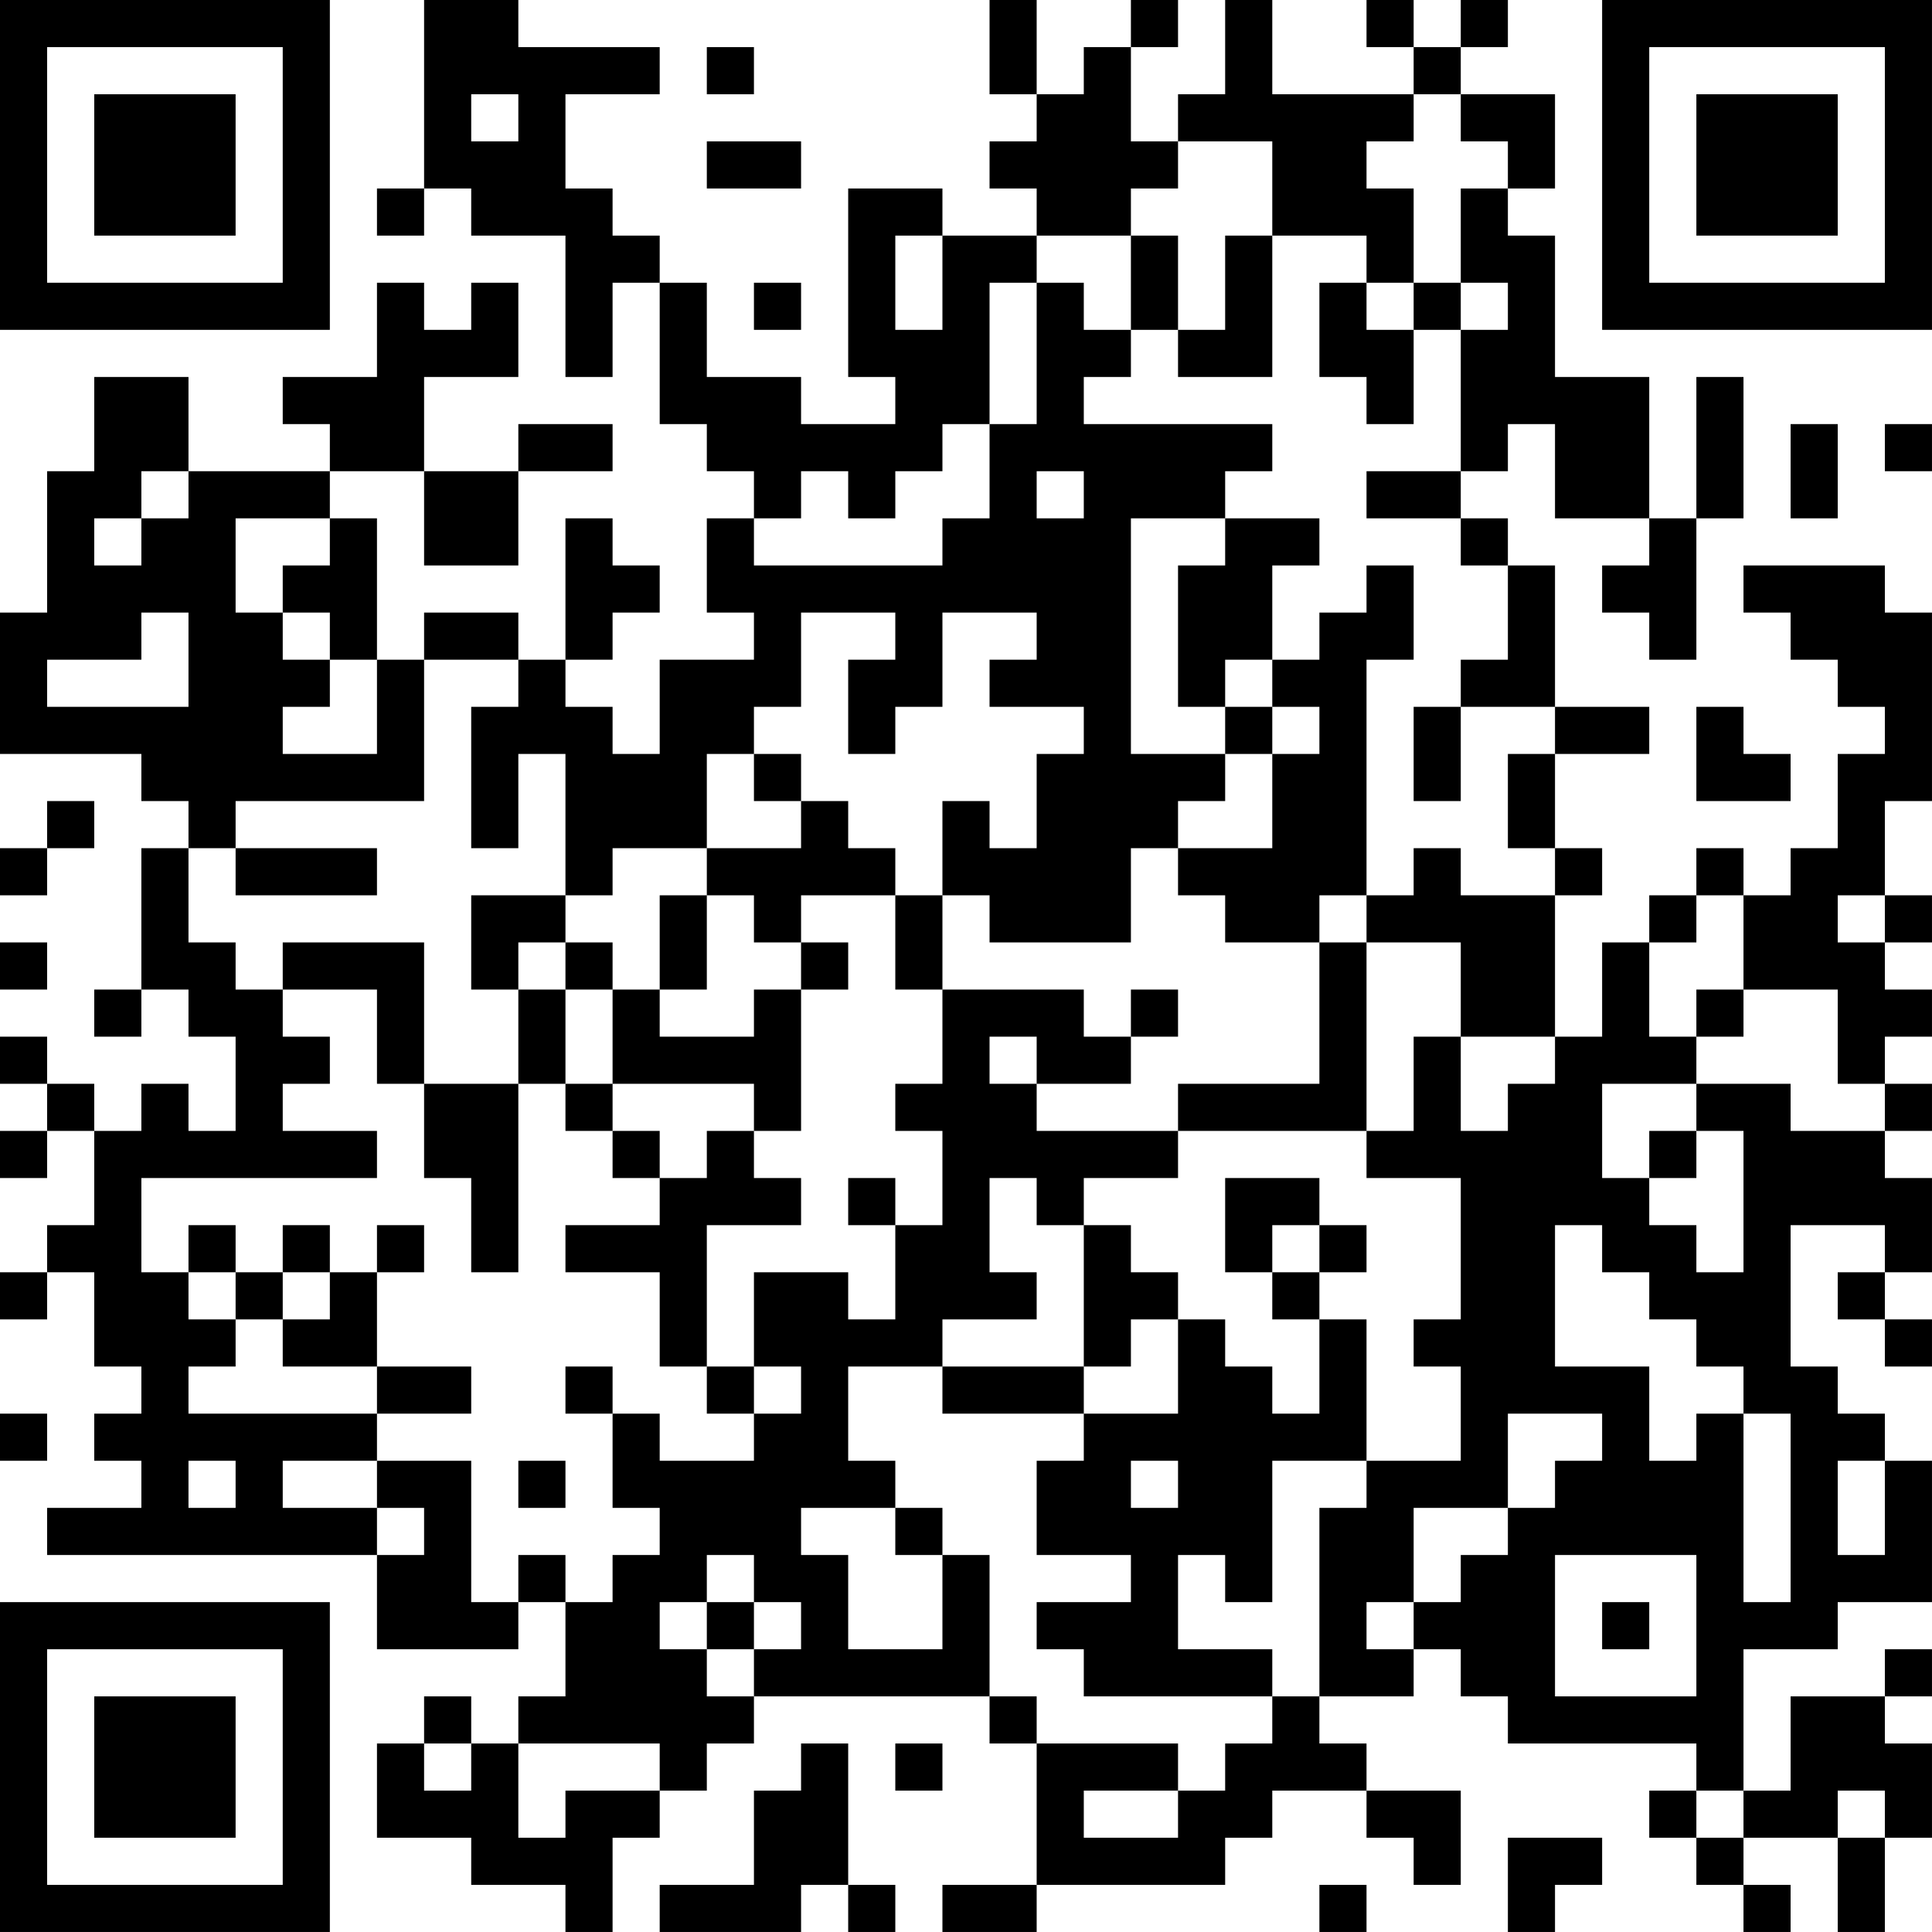 <?xml version="1.0" encoding="UTF-8"?>
<svg xmlns="http://www.w3.org/2000/svg" version="1.1" width="300" height="300" viewBox="0 0 300 300"><rect x="0" y="0" width="300" height="300" fill="#ffffff"/><g transform="scale(7.317)"><g transform="translate(0,0)"><path fill-rule="evenodd" d="M9 0L9 4L8 4L8 5L9 5L9 4L10 4L10 5L12 5L12 8L13 8L13 6L14 6L14 9L15 9L15 10L16 10L16 11L15 11L15 13L16 13L16 14L14 14L14 16L13 16L13 15L12 15L12 14L13 14L13 13L14 13L14 12L13 12L13 11L12 11L12 14L11 14L11 13L9 13L9 14L8 14L8 11L7 11L7 10L9 10L9 12L11 12L11 10L13 10L13 9L11 9L11 10L9 10L9 8L11 8L11 6L10 6L10 7L9 7L9 6L8 6L8 8L6 8L6 9L7 9L7 10L4 10L4 8L2 8L2 10L1 10L1 13L0 13L0 16L3 16L3 17L4 17L4 18L3 18L3 21L2 21L2 22L3 22L3 21L4 21L4 22L5 22L5 24L4 24L4 23L3 23L3 24L2 24L2 23L1 23L1 22L0 22L0 23L1 23L1 24L0 24L0 25L1 25L1 24L2 24L2 26L1 26L1 27L0 27L0 28L1 28L1 27L2 27L2 29L3 29L3 30L2 30L2 31L3 31L3 32L1 32L1 33L8 33L8 35L11 35L11 34L12 34L12 36L11 36L11 37L10 37L10 36L9 36L9 37L8 37L8 39L10 39L10 40L12 40L12 41L13 41L13 39L14 39L14 38L15 38L15 37L16 37L16 36L21 36L21 37L22 37L22 40L20 40L20 41L22 41L22 40L26 40L26 39L27 39L27 38L29 38L29 39L30 39L30 40L31 40L31 38L29 38L29 37L28 37L28 36L30 36L30 35L31 35L31 36L32 36L32 37L36 37L36 38L35 38L35 39L36 39L36 40L37 40L37 41L38 41L38 40L37 40L37 39L39 39L39 41L40 41L40 39L41 39L41 37L40 37L40 36L41 36L41 35L40 35L40 36L38 36L38 38L37 38L37 35L39 35L39 34L41 34L41 31L40 31L40 30L39 30L39 29L38 29L38 26L40 26L40 27L39 27L39 28L40 28L40 29L41 29L41 28L40 28L40 27L41 27L41 25L40 25L40 24L41 24L41 23L40 23L40 22L41 22L41 21L40 21L40 20L41 20L41 19L40 19L40 17L41 17L41 13L40 13L40 12L37 12L37 13L38 13L38 14L39 14L39 15L40 15L40 16L39 16L39 18L38 18L38 19L37 19L37 18L36 18L36 19L35 19L35 20L34 20L34 22L33 22L33 19L34 19L34 18L33 18L33 16L35 16L35 15L33 15L33 12L32 12L32 11L31 11L31 10L32 10L32 9L33 9L33 11L35 11L35 12L34 12L34 13L35 13L35 14L36 14L36 11L37 11L37 8L36 8L36 11L35 11L35 8L33 8L33 5L32 5L32 4L33 4L33 2L31 2L31 1L32 1L32 0L31 0L31 1L30 1L30 0L29 0L29 1L30 1L30 2L27 2L27 0L26 0L26 2L25 2L25 3L24 3L24 1L25 1L25 0L24 0L24 1L23 1L23 2L22 2L22 0L21 0L21 2L22 2L22 3L21 3L21 4L22 4L22 5L20 5L20 4L18 4L18 8L19 8L19 9L17 9L17 8L15 8L15 6L14 6L14 5L13 5L13 4L12 4L12 2L14 2L14 1L11 1L11 0ZM15 1L15 2L16 2L16 1ZM10 2L10 3L11 3L11 2ZM30 2L30 3L29 3L29 4L30 4L30 6L29 6L29 5L27 5L27 3L25 3L25 4L24 4L24 5L22 5L22 6L21 6L21 9L20 9L20 10L19 10L19 11L18 11L18 10L17 10L17 11L16 11L16 12L20 12L20 11L21 11L21 9L22 9L22 6L23 6L23 7L24 7L24 8L23 8L23 9L27 9L27 10L26 10L26 11L24 11L24 16L26 16L26 17L25 17L25 18L24 18L24 20L21 20L21 19L20 19L20 17L21 17L21 18L22 18L22 16L23 16L23 15L21 15L21 14L22 14L22 13L20 13L20 15L19 15L19 16L18 16L18 14L19 14L19 13L17 13L17 15L16 15L16 16L15 16L15 18L13 18L13 19L12 19L12 16L11 16L11 18L10 18L10 15L11 15L11 14L9 14L9 17L5 17L5 18L4 18L4 20L5 20L5 21L6 21L6 22L7 22L7 23L6 23L6 24L8 24L8 25L3 25L3 27L4 27L4 28L5 28L5 29L4 29L4 30L8 30L8 31L6 31L6 32L8 32L8 33L9 33L9 32L8 32L8 31L10 31L10 34L11 34L11 33L12 33L12 34L13 34L13 33L14 33L14 32L13 32L13 30L14 30L14 31L16 31L16 30L17 30L17 29L16 29L16 27L18 27L18 28L19 28L19 26L20 26L20 24L19 24L19 23L20 23L20 21L23 21L23 22L24 22L24 23L22 23L22 22L21 22L21 23L22 23L22 24L25 24L25 25L23 25L23 26L22 26L22 25L21 25L21 27L22 27L22 28L20 28L20 29L18 29L18 31L19 31L19 32L17 32L17 33L18 33L18 35L20 35L20 33L21 33L21 36L22 36L22 37L25 37L25 38L23 38L23 39L25 39L25 38L26 38L26 37L27 37L27 36L28 36L28 32L29 32L29 31L31 31L31 29L30 29L30 28L31 28L31 25L29 25L29 24L30 24L30 22L31 22L31 24L32 24L32 23L33 23L33 22L31 22L31 20L29 20L29 19L30 19L30 18L31 18L31 19L33 19L33 18L32 18L32 16L33 16L33 15L31 15L31 14L32 14L32 12L31 12L31 11L29 11L29 10L31 10L31 7L32 7L32 6L31 6L31 4L32 4L32 3L31 3L31 2ZM15 3L15 4L17 4L17 3ZM19 5L19 7L20 7L20 5ZM24 5L24 7L25 7L25 8L27 8L27 5L26 5L26 7L25 7L25 5ZM16 6L16 7L17 7L17 6ZM28 6L28 8L29 8L29 9L30 9L30 7L31 7L31 6L30 6L30 7L29 7L29 6ZM38 9L38 11L39 11L39 9ZM40 9L40 10L41 10L41 9ZM3 10L3 11L2 11L2 12L3 12L3 11L4 11L4 10ZM22 10L22 11L23 11L23 10ZM5 11L5 13L6 13L6 14L7 14L7 15L6 15L6 16L8 16L8 14L7 14L7 13L6 13L6 12L7 12L7 11ZM26 11L26 12L25 12L25 15L26 15L26 16L27 16L27 18L25 18L25 19L26 19L26 20L28 20L28 23L25 23L25 24L29 24L29 20L28 20L28 19L29 19L29 14L30 14L30 12L29 12L29 13L28 13L28 14L27 14L27 12L28 12L28 11ZM3 13L3 14L1 14L1 15L4 15L4 13ZM26 14L26 15L27 15L27 16L28 16L28 15L27 15L27 14ZM30 15L30 17L31 17L31 15ZM36 15L36 17L38 17L38 16L37 16L37 15ZM16 16L16 17L17 17L17 18L15 18L15 19L14 19L14 21L13 21L13 20L12 20L12 19L10 19L10 21L11 21L11 23L9 23L9 20L6 20L6 21L8 21L8 23L9 23L9 25L10 25L10 27L11 27L11 23L12 23L12 24L13 24L13 25L14 25L14 26L12 26L12 27L14 27L14 29L15 29L15 30L16 30L16 29L15 29L15 26L17 26L17 25L16 25L16 24L17 24L17 21L18 21L18 20L17 20L17 19L19 19L19 21L20 21L20 19L19 19L19 18L18 18L18 17L17 17L17 16ZM1 17L1 18L0 18L0 19L1 19L1 18L2 18L2 17ZM5 18L5 19L8 19L8 18ZM15 19L15 21L14 21L14 22L16 22L16 21L17 21L17 20L16 20L16 19ZM36 19L36 20L35 20L35 22L36 22L36 23L34 23L34 25L35 25L35 26L36 26L36 27L37 27L37 24L36 24L36 23L38 23L38 24L40 24L40 23L39 23L39 21L37 21L37 19ZM39 19L39 20L40 20L40 19ZM0 20L0 21L1 21L1 20ZM11 20L11 21L12 21L12 23L13 23L13 24L14 24L14 25L15 25L15 24L16 24L16 23L13 23L13 21L12 21L12 20ZM24 21L24 22L25 22L25 21ZM36 21L36 22L37 22L37 21ZM35 24L35 25L36 25L36 24ZM18 25L18 26L19 26L19 25ZM26 25L26 27L27 27L27 28L28 28L28 30L27 30L27 29L26 29L26 28L25 28L25 27L24 27L24 26L23 26L23 29L20 29L20 30L23 30L23 31L22 31L22 33L24 33L24 34L22 34L22 35L23 35L23 36L27 36L27 35L25 35L25 33L26 33L26 34L27 34L27 31L29 31L29 28L28 28L28 27L29 27L29 26L28 26L28 25ZM4 26L4 27L5 27L5 28L6 28L6 29L8 29L8 30L10 30L10 29L8 29L8 27L9 27L9 26L8 26L8 27L7 27L7 26L6 26L6 27L5 27L5 26ZM27 26L27 27L28 27L28 26ZM33 26L33 29L35 29L35 31L36 31L36 30L37 30L37 34L38 34L38 30L37 30L37 29L36 29L36 28L35 28L35 27L34 27L34 26ZM6 27L6 28L7 28L7 27ZM24 28L24 29L23 29L23 30L25 30L25 28ZM12 29L12 30L13 30L13 29ZM0 30L0 31L1 31L1 30ZM32 30L32 32L30 32L30 34L29 34L29 35L30 35L30 34L31 34L31 33L32 33L32 32L33 32L33 31L34 31L34 30ZM4 31L4 32L5 32L5 31ZM11 31L11 32L12 32L12 31ZM24 31L24 32L25 32L25 31ZM39 31L39 33L40 33L40 31ZM19 32L19 33L20 33L20 32ZM15 33L15 34L14 34L14 35L15 35L15 36L16 36L16 35L17 35L17 34L16 34L16 33ZM33 33L33 36L36 36L36 33ZM15 34L15 35L16 35L16 34ZM34 34L34 35L35 35L35 34ZM9 37L9 38L10 38L10 37ZM11 37L11 39L12 39L12 38L14 38L14 37ZM17 37L17 38L16 38L16 40L14 40L14 41L17 41L17 40L18 40L18 41L19 41L19 40L18 40L18 37ZM19 37L19 38L20 38L20 37ZM36 38L36 39L37 39L37 38ZM39 38L39 39L40 39L40 38ZM32 39L32 41L33 41L33 40L34 40L34 39ZM28 40L28 41L29 41L29 40ZM0 0L0 7L7 7L7 0ZM1 1L1 6L6 6L6 1ZM2 2L2 5L5 5L5 2ZM34 0L34 7L41 7L41 0ZM35 1L35 6L40 6L40 1ZM36 2L36 5L39 5L39 2ZM0 34L0 41L7 41L7 34ZM1 35L1 40L6 40L6 35ZM2 36L2 39L5 39L5 36Z" fill="#000000"/></g></g></svg>
